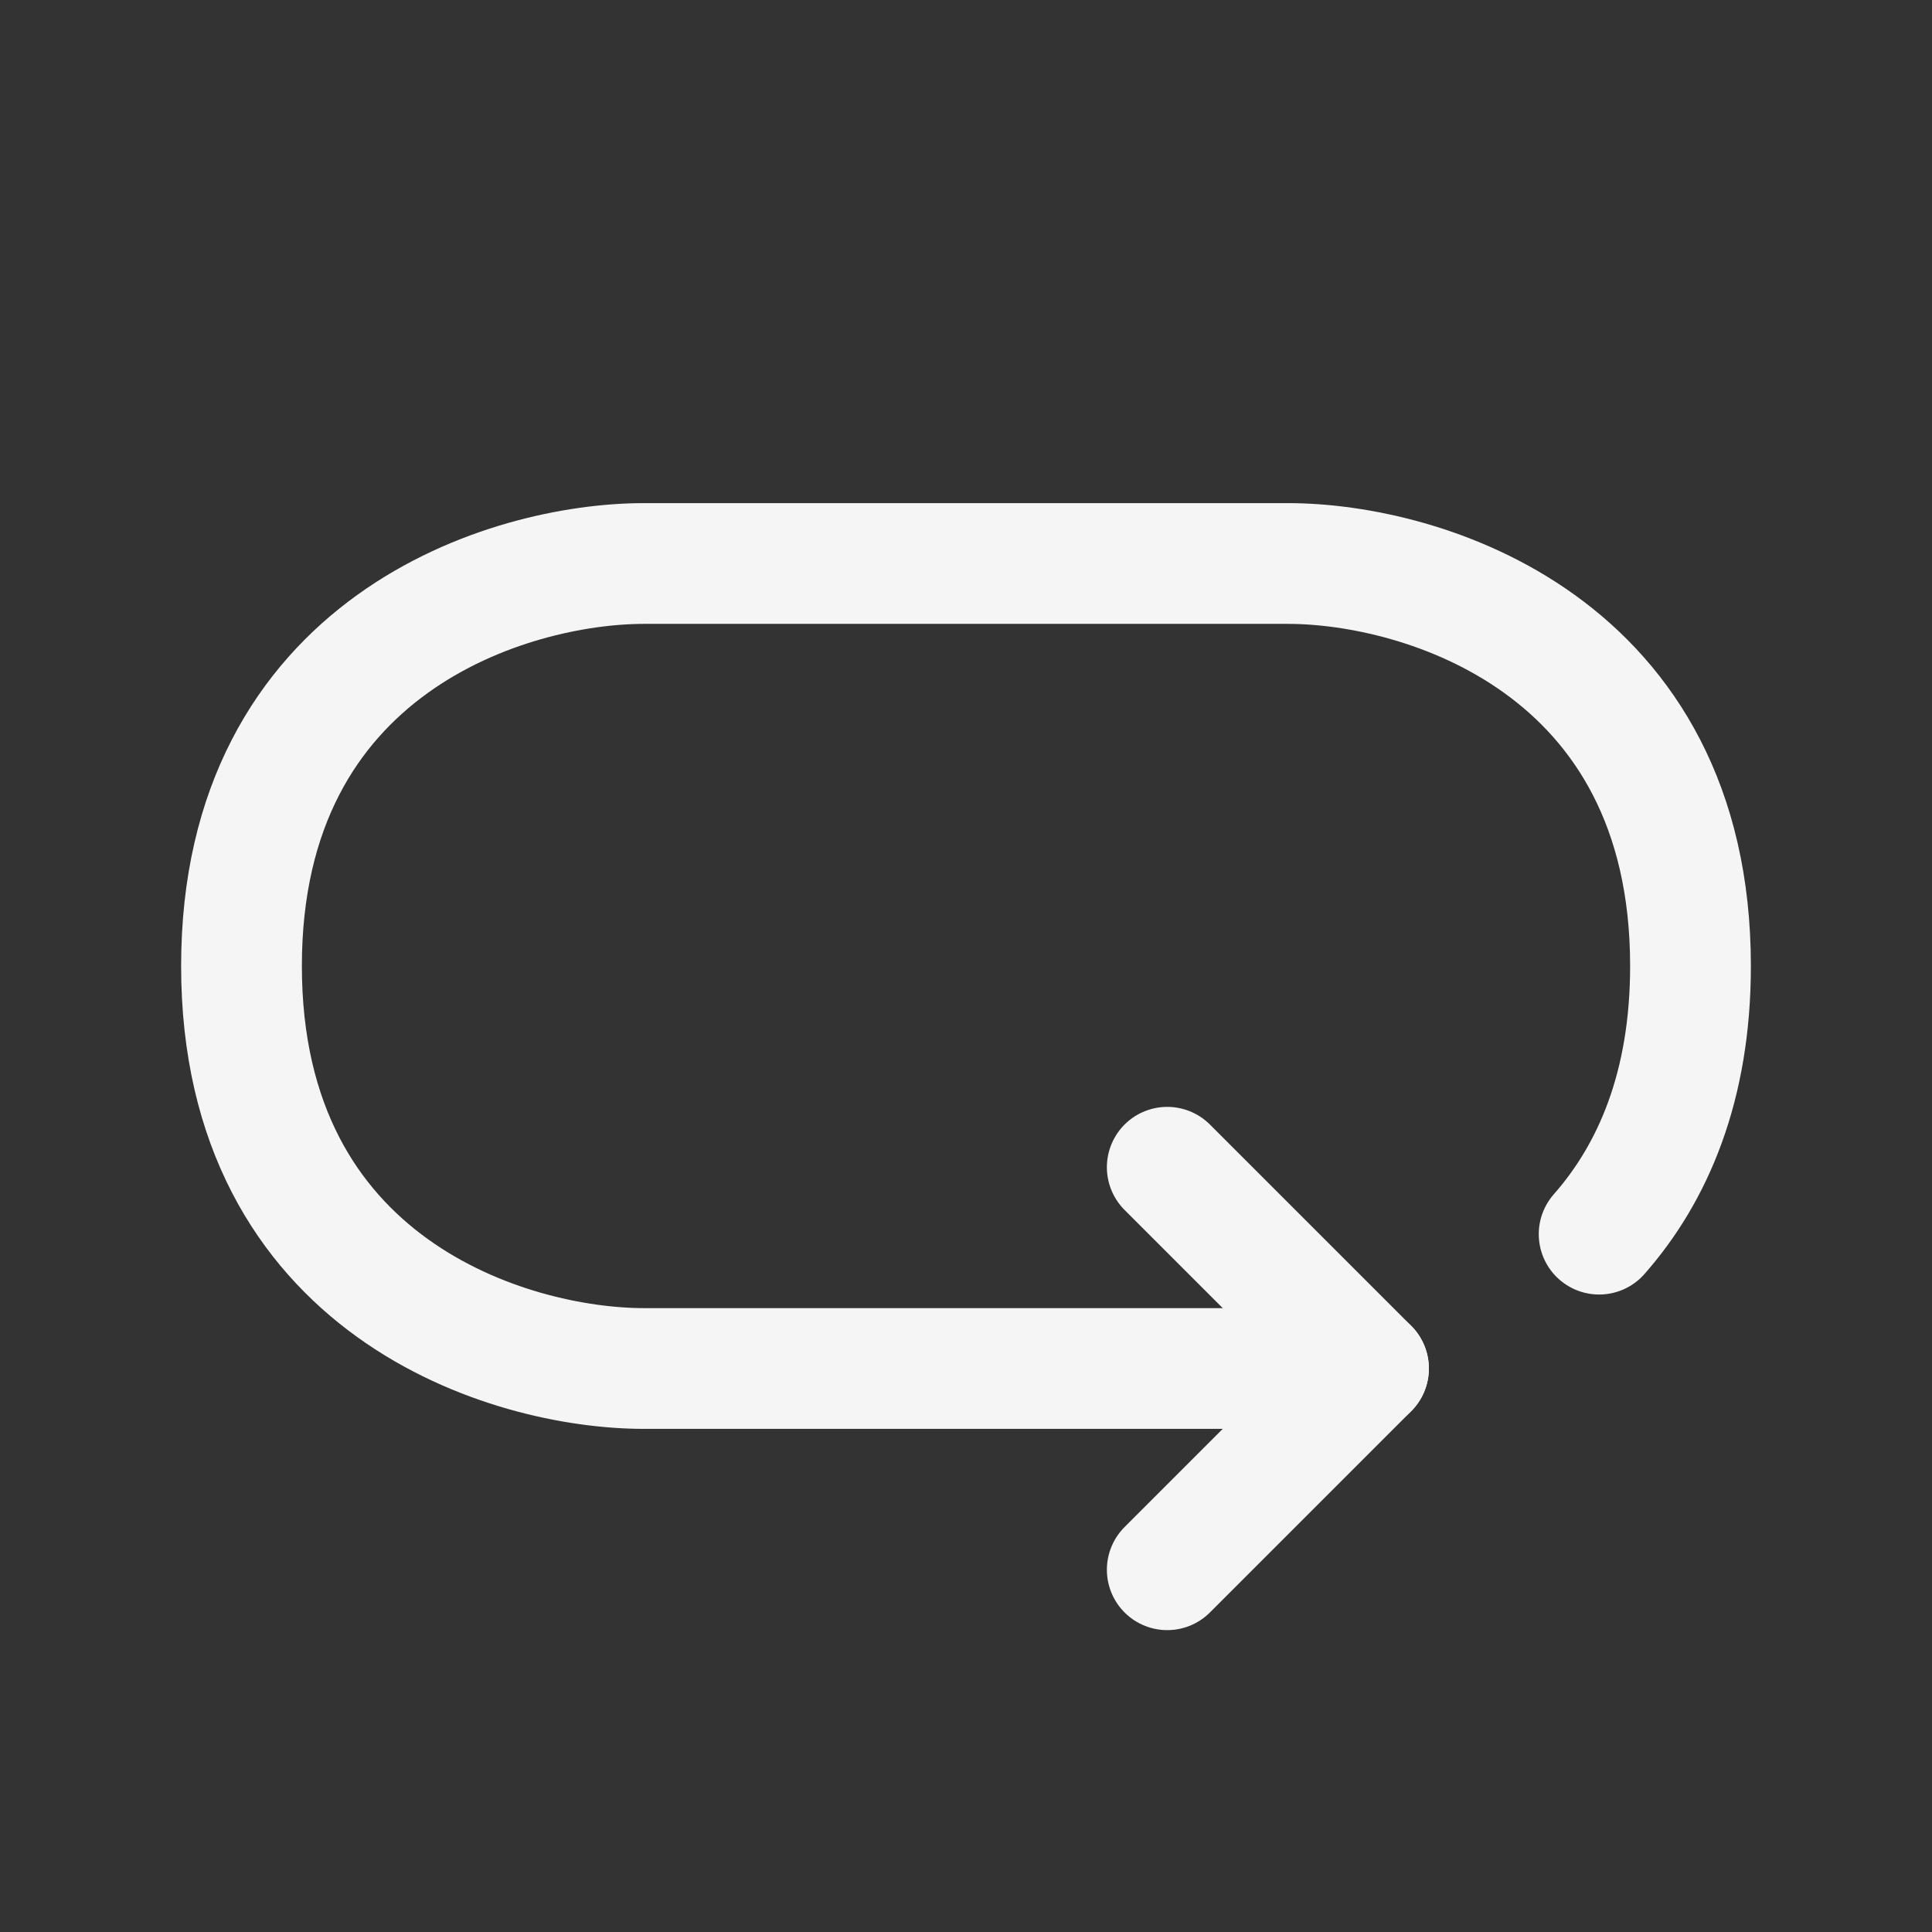 <svg width="24px" height="24px" stroke-width="1.5" viewBox="0 0 24 24" fill="none" xmlns="http://www.w3.org/2000/svg"  stroke="#F5F5F5"><rect x="0" y="0" width="24" height="24" fill="#333333" stroke="none"/><path d="M17 17H8C6.333 17 3 16 3 12C3 8 6.333 7 8 7H16C17.667 7 21 8 21 12C21 13.494 20.535 14.57 19.865 15.331"  stroke-width="1.5" stroke-linecap="round" stroke-linejoin="round"></path><path d="M14.5 14.5L17 17L14.5 19.5"  stroke-width="1.5" stroke-linecap="round" stroke-linejoin="round"></path></svg>